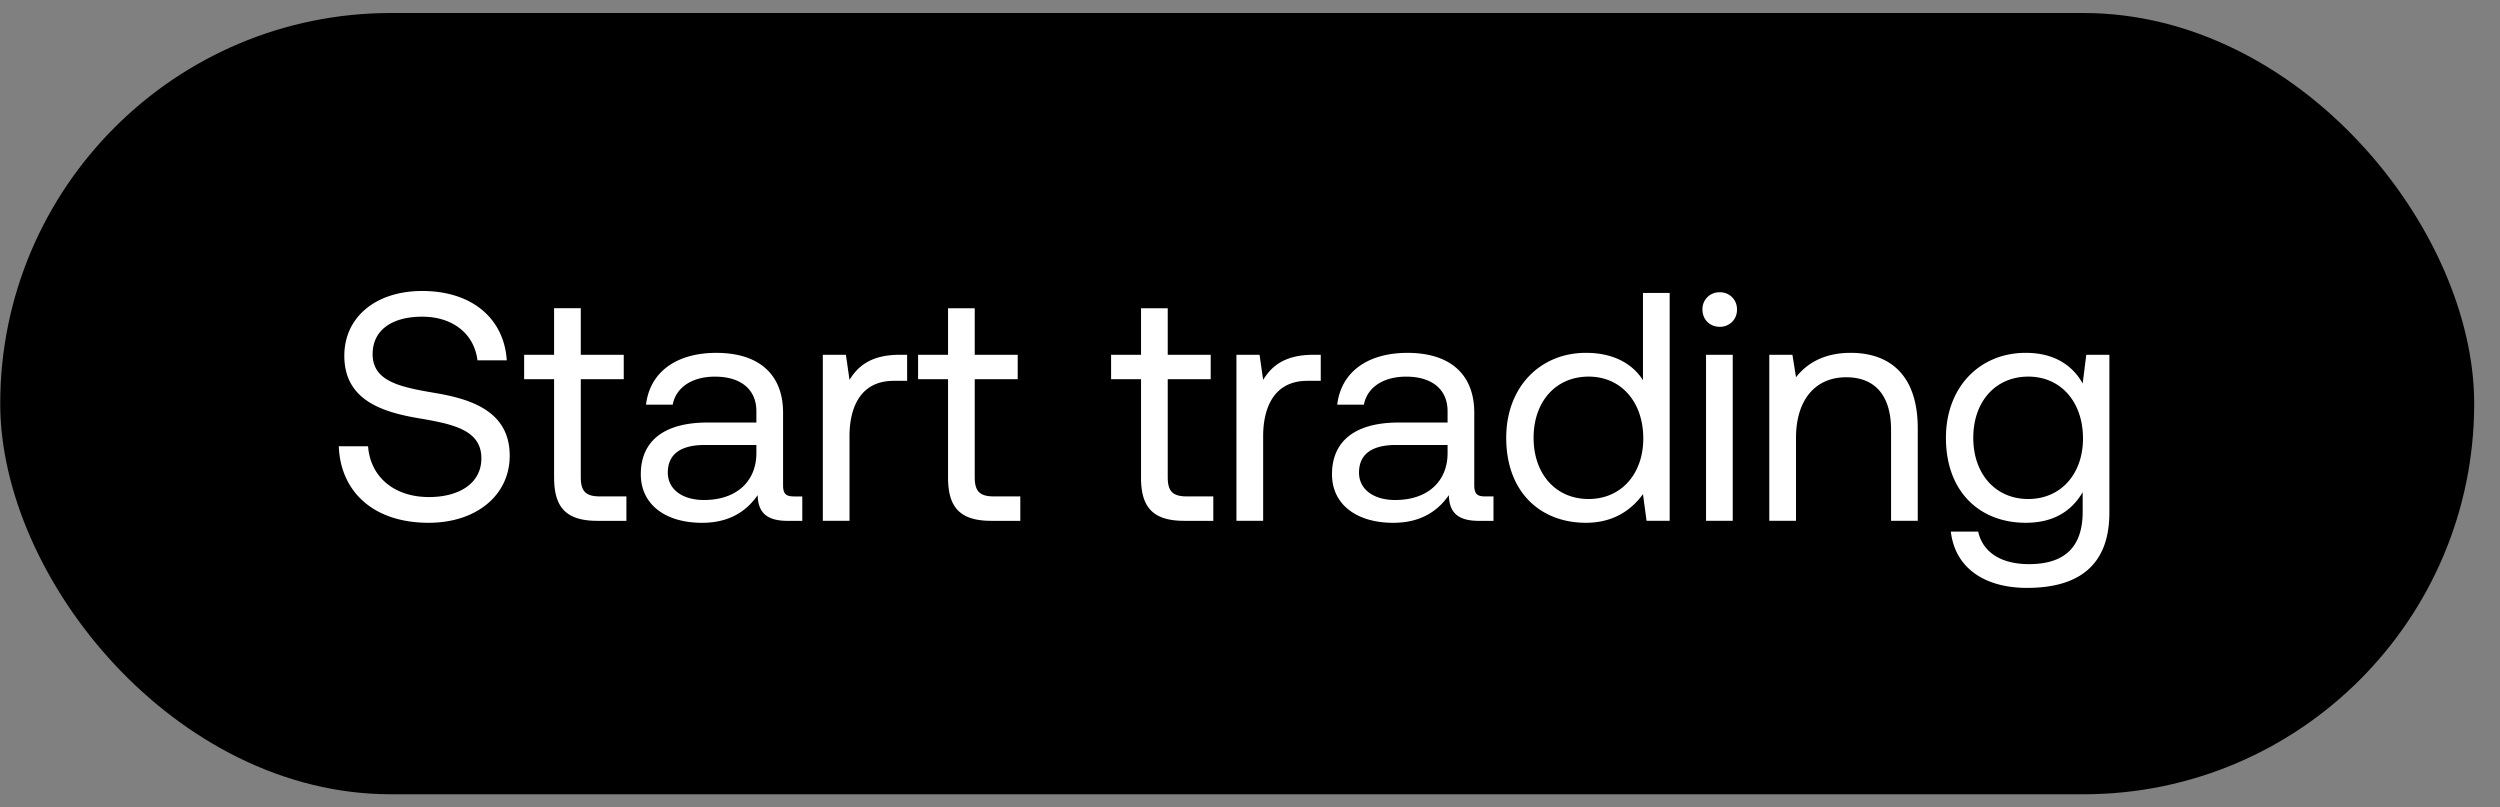 <svg width="96" height="31" viewBox="0 0 96 31" fill="none" xmlns="http://www.w3.org/2000/svg"><rect x="0" y="0" width="96" height="31" fill="#808080" stroke="none"/><rect x=".009" y=".5" width="95" height="30" rx="15" fill="#000"/><path d="M13.01 17.137c.062 1.725 1.312 2.938 3.45 2.938 1.837 0 3.113-1.063 3.113-2.575 0-1.7-1.463-2.176-2.888-2.413-1.313-.225-2.376-.438-2.376-1.488 0-.938.763-1.438 1.9-1.438 1.188 0 2.001.663 2.126 1.676h1.125c-.1-1.576-1.3-2.663-3.25-2.663-1.776 0-2.988 1-2.988 2.488 0 1.7 1.45 2.162 2.863 2.4 1.325.225 2.4.45 2.4 1.538 0 .95-.838 1.487-2.013 1.487-1.338 0-2.25-.775-2.338-1.95H13.01zm8.268 1.2c0 1.125.438 1.663 1.663 1.663h1.113v-.938H23.04c-.55 0-.738-.2-.738-.737v-3.763h1.65v-.938h-1.65v-1.788h-1.025v1.788h-1.15v.938h1.15v3.775zm9.205.725c-.288 0-.413-.087-.413-.425V15.85c0-1.487-.938-2.3-2.563-2.3-1.538 0-2.55.738-2.7 1.988h1.025c.125-.65.725-1.075 1.625-1.075 1 0 1.588.5 1.588 1.325v.437H27.17c-1.676 0-2.563.713-2.563 1.988 0 1.163.95 1.863 2.35 1.863 1.1 0 1.738-.488 2.138-1.063.012.625.3.988 1.15.988h.563v-.938h-.325zM29.045 17.4c0 1.062-.738 1.8-2.013 1.8-.85 0-1.388-.425-1.388-1.05 0-.725.513-1.063 1.426-1.063h1.975v.313zm5.501-3.776c-1.138 0-1.625.475-1.925.963l-.138-.963h-.887V20h1.025v-3.25c0-1.013.362-2.126 1.7-2.126h.513v-1h-.288zm1.859 4.713c0 1.125.438 1.663 1.663 1.663h1.112v-.938h-1.012c-.55 0-.738-.2-.738-.737v-3.763h1.65v-.938h-1.65v-1.788h-1.025v1.788h-1.15v.938h1.15v3.775zm7.41 0c0 1.125.438 1.663 1.663 1.663h1.113v-.938h-1.013c-.55 0-.737-.2-.737-.737v-3.763h1.65v-.938h-1.65v-1.788h-1.025v1.788h-1.15v.938h1.15v3.775zm6.615-4.713c-1.138 0-1.625.475-1.925.963l-.138-.963h-.888V20h1.026v-3.25c0-1.013.362-2.126 1.7-2.126h.512v-1h-.287zm6.595 5.438c-.288 0-.413-.087-.413-.425V15.85c0-1.487-.938-2.3-2.563-2.3-1.538 0-2.55.738-2.7 1.988h1.025c.125-.65.725-1.075 1.625-1.075 1 0 1.588.5 1.588 1.325v.437h-1.875c-1.676 0-2.563.713-2.563 1.988 0 1.163.95 1.863 2.35 1.863 1.1 0 1.738-.488 2.138-1.063.012.625.3.988 1.15.988h.563v-.938h-.325zM55.587 17.4c0 1.062-.738 1.8-2.013 1.8-.85 0-1.388-.425-1.388-1.05 0-.725.513-1.063 1.426-1.063h1.975v.313zm7.503-2.8c-.387-.613-1.112-1.051-2.188-1.051-1.762 0-3.063 1.313-3.063 3.263 0 2.075 1.3 3.263 3.063 3.263 1.076 0 1.763-.513 2.188-1.1L63.228 20h.887v-8.751H63.09v3.35zm-2.088 4.562c-1.262 0-2.112-.962-2.112-2.35 0-1.388.85-2.35 2.112-2.35 1.25 0 2.1.975 2.1 2.375 0 1.363-.85 2.325-2.1 2.325zm5.035-6.613a.644.644 0 00.663-.663.644.644 0 00-.663-.662.644.644 0 00-.663.662c0 .388.288.663.663.663zM65.512 20h1.025v-6.376h-1.025V20zm5.555-6.451c-1.075 0-1.725.45-2.1.938l-.138-.863h-.888V20h1.026v-3.188c0-1.438.725-2.325 1.925-2.325 1.112 0 1.725.7 1.725 2.025V20h1.025v-3.55c0-2.113-1.137-2.901-2.575-2.901zm8.908 1.175c-.4-.712-1.113-1.175-2.188-1.175-1.763 0-3.063 1.313-3.063 3.263 0 2.075 1.3 3.263 3.063 3.263 1.075 0 1.763-.45 2.188-1.175v.75c0 1.388-.725 2.013-2.063 2.013-1.062 0-1.775-.45-1.95-1.25h-1.05c.162 1.4 1.3 2.162 2.925 2.162 2.188 0 3.163-1.05 3.163-2.887v-6.064h-.887l-.138 1.1zm-2.088 4.438c-1.262 0-2.113-.962-2.113-2.35 0-1.388.85-2.35 2.113-2.35 1.25 0 2.1.975 2.1 2.375 0 1.363-.85 2.325-2.1 2.325z" fill="#fff"/></svg>